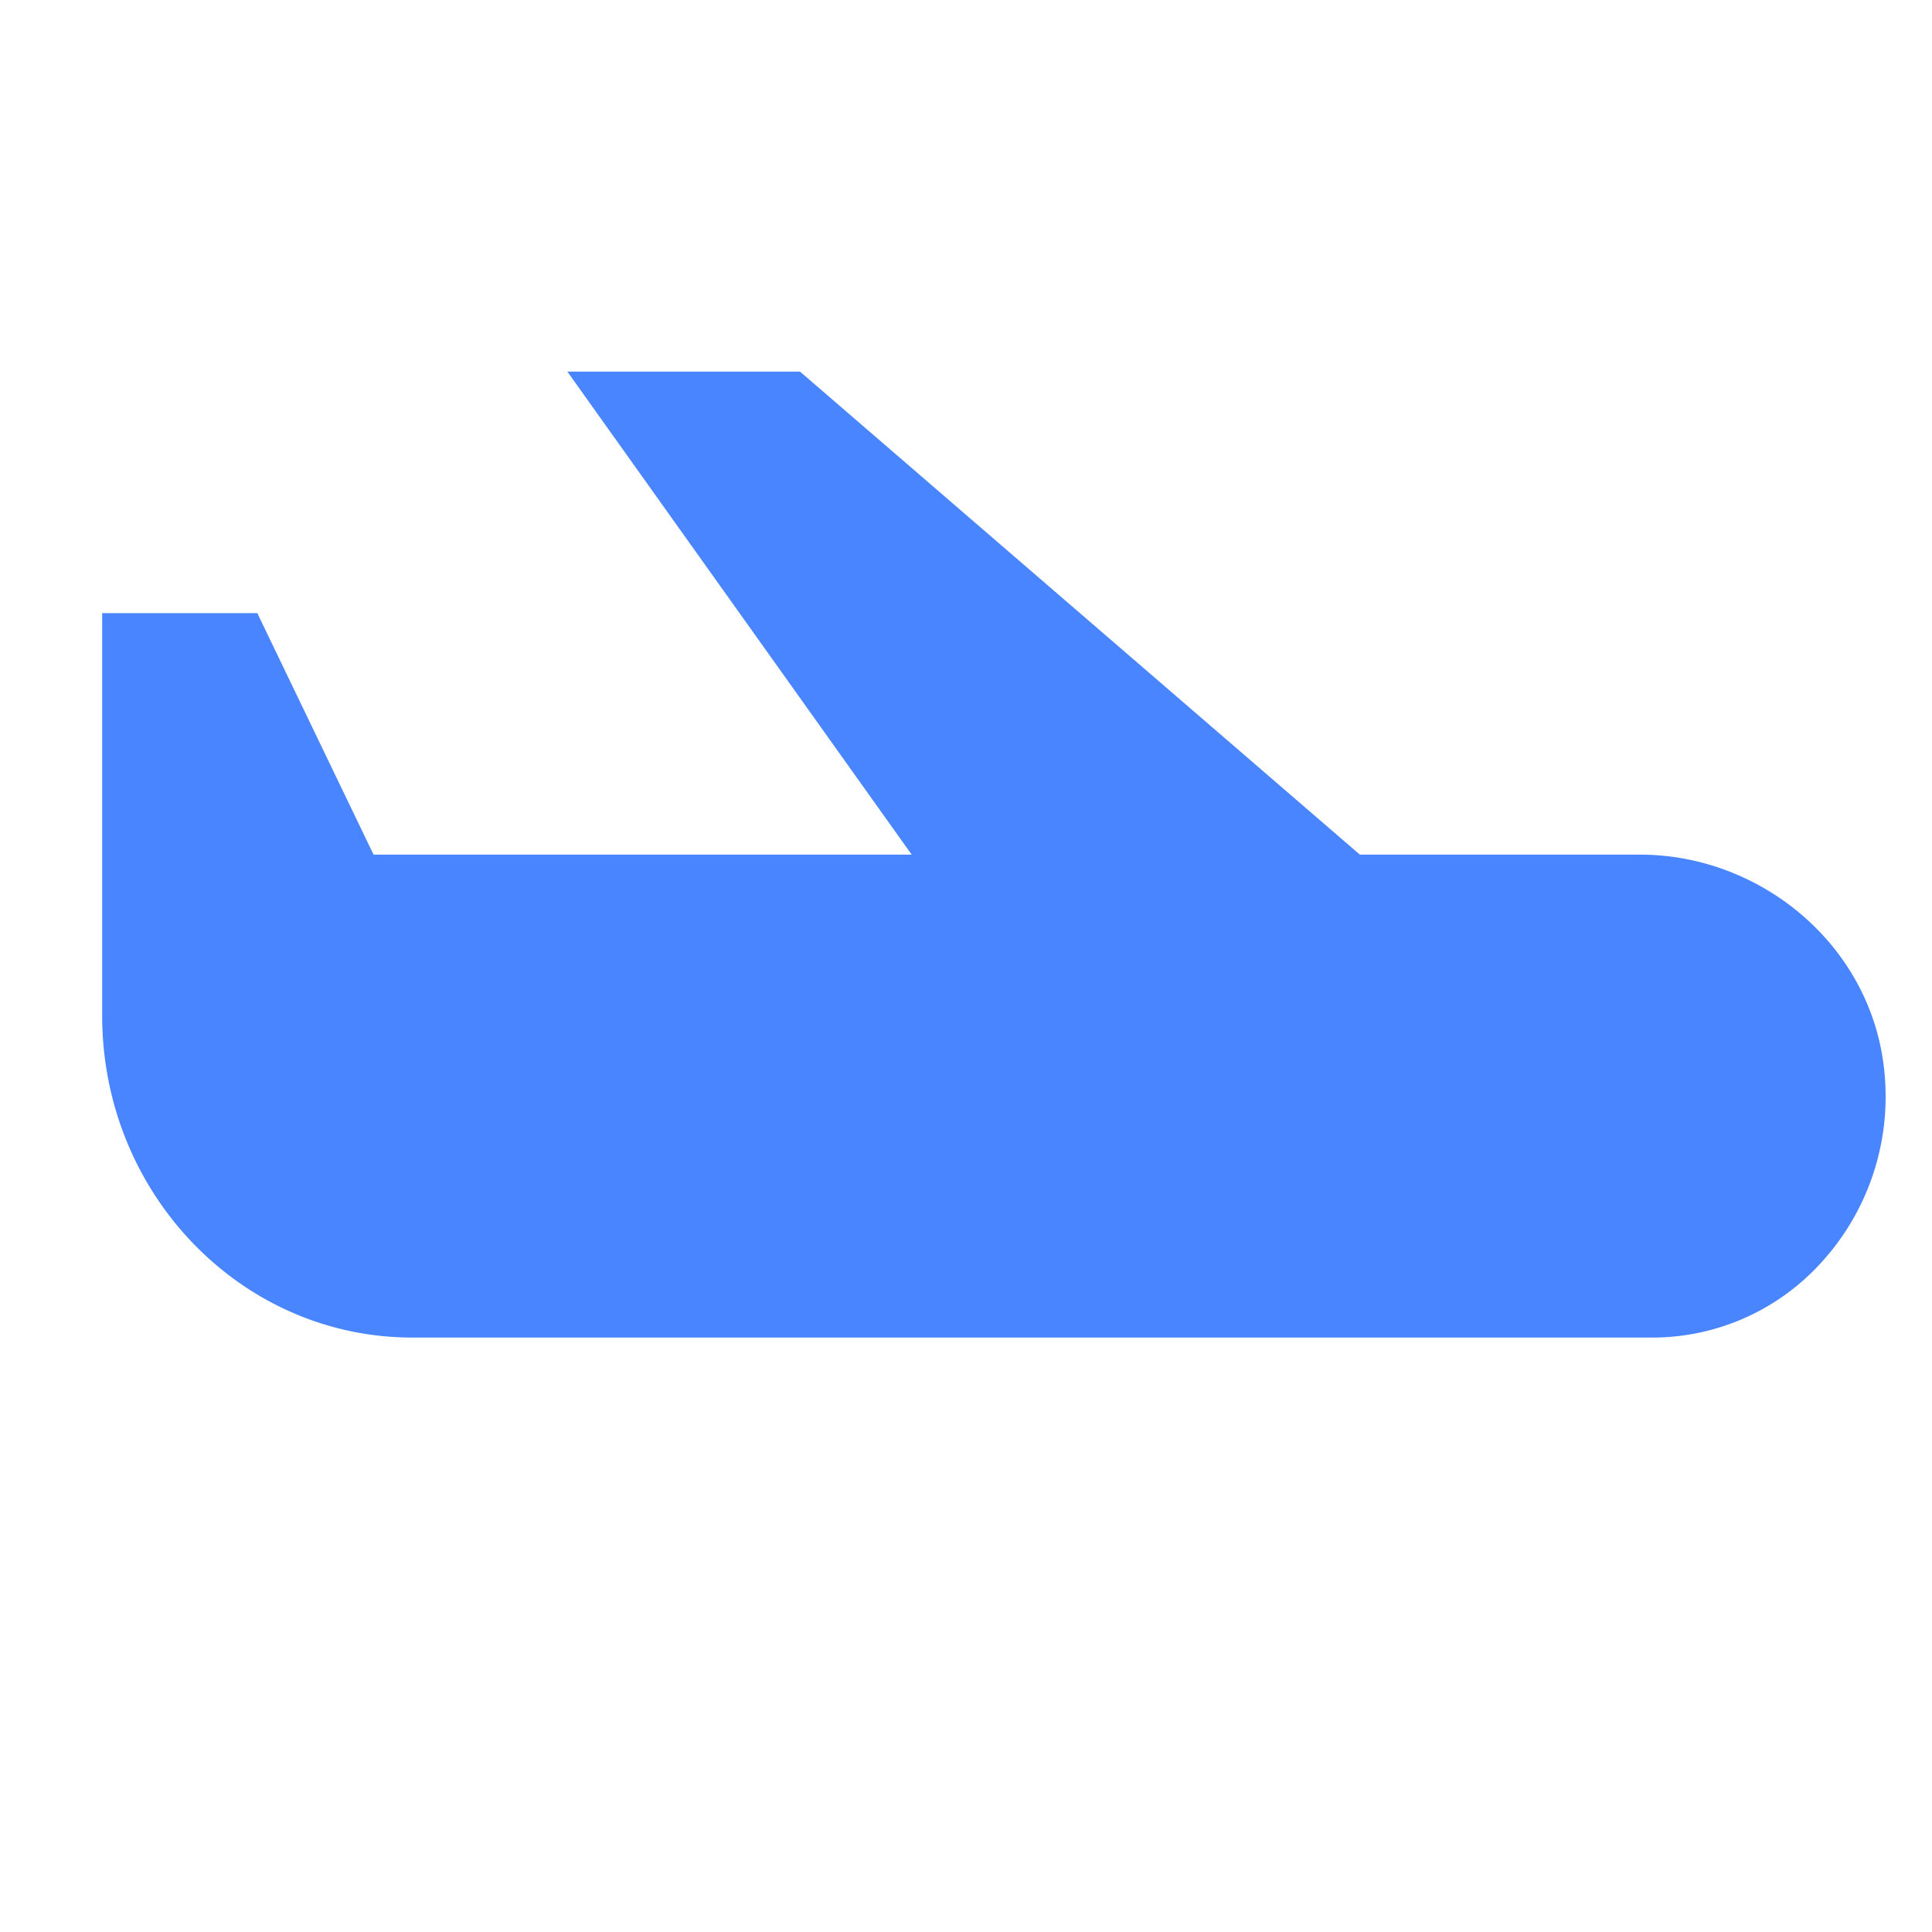 <svg xmlns="http://www.w3.org/2000/svg" width="34" height="34" fill="none" viewBox="0 0 34 34">
  <path fill="#D8D8D8" fill-opacity=".01" d="M0 0h34v34H0z"/>
  <path fill="#4985FE" fill-rule="evenodd" d="M1.798 16.455V10.79h2.73l2.046 4.25h9.47l-6.059-8.5h4.094l9.852 8.5h4.927c2.188 0 4.157 1.674 4.314 3.938a4.327 4.327 0 0 1-1.19 3.315 4.01 4.01 0 0 1-2.893 1.246H7.256c-3.014 0-5.458-2.537-5.458-5.666V15.04Z" clip-rule="evenodd"/>
</svg>
